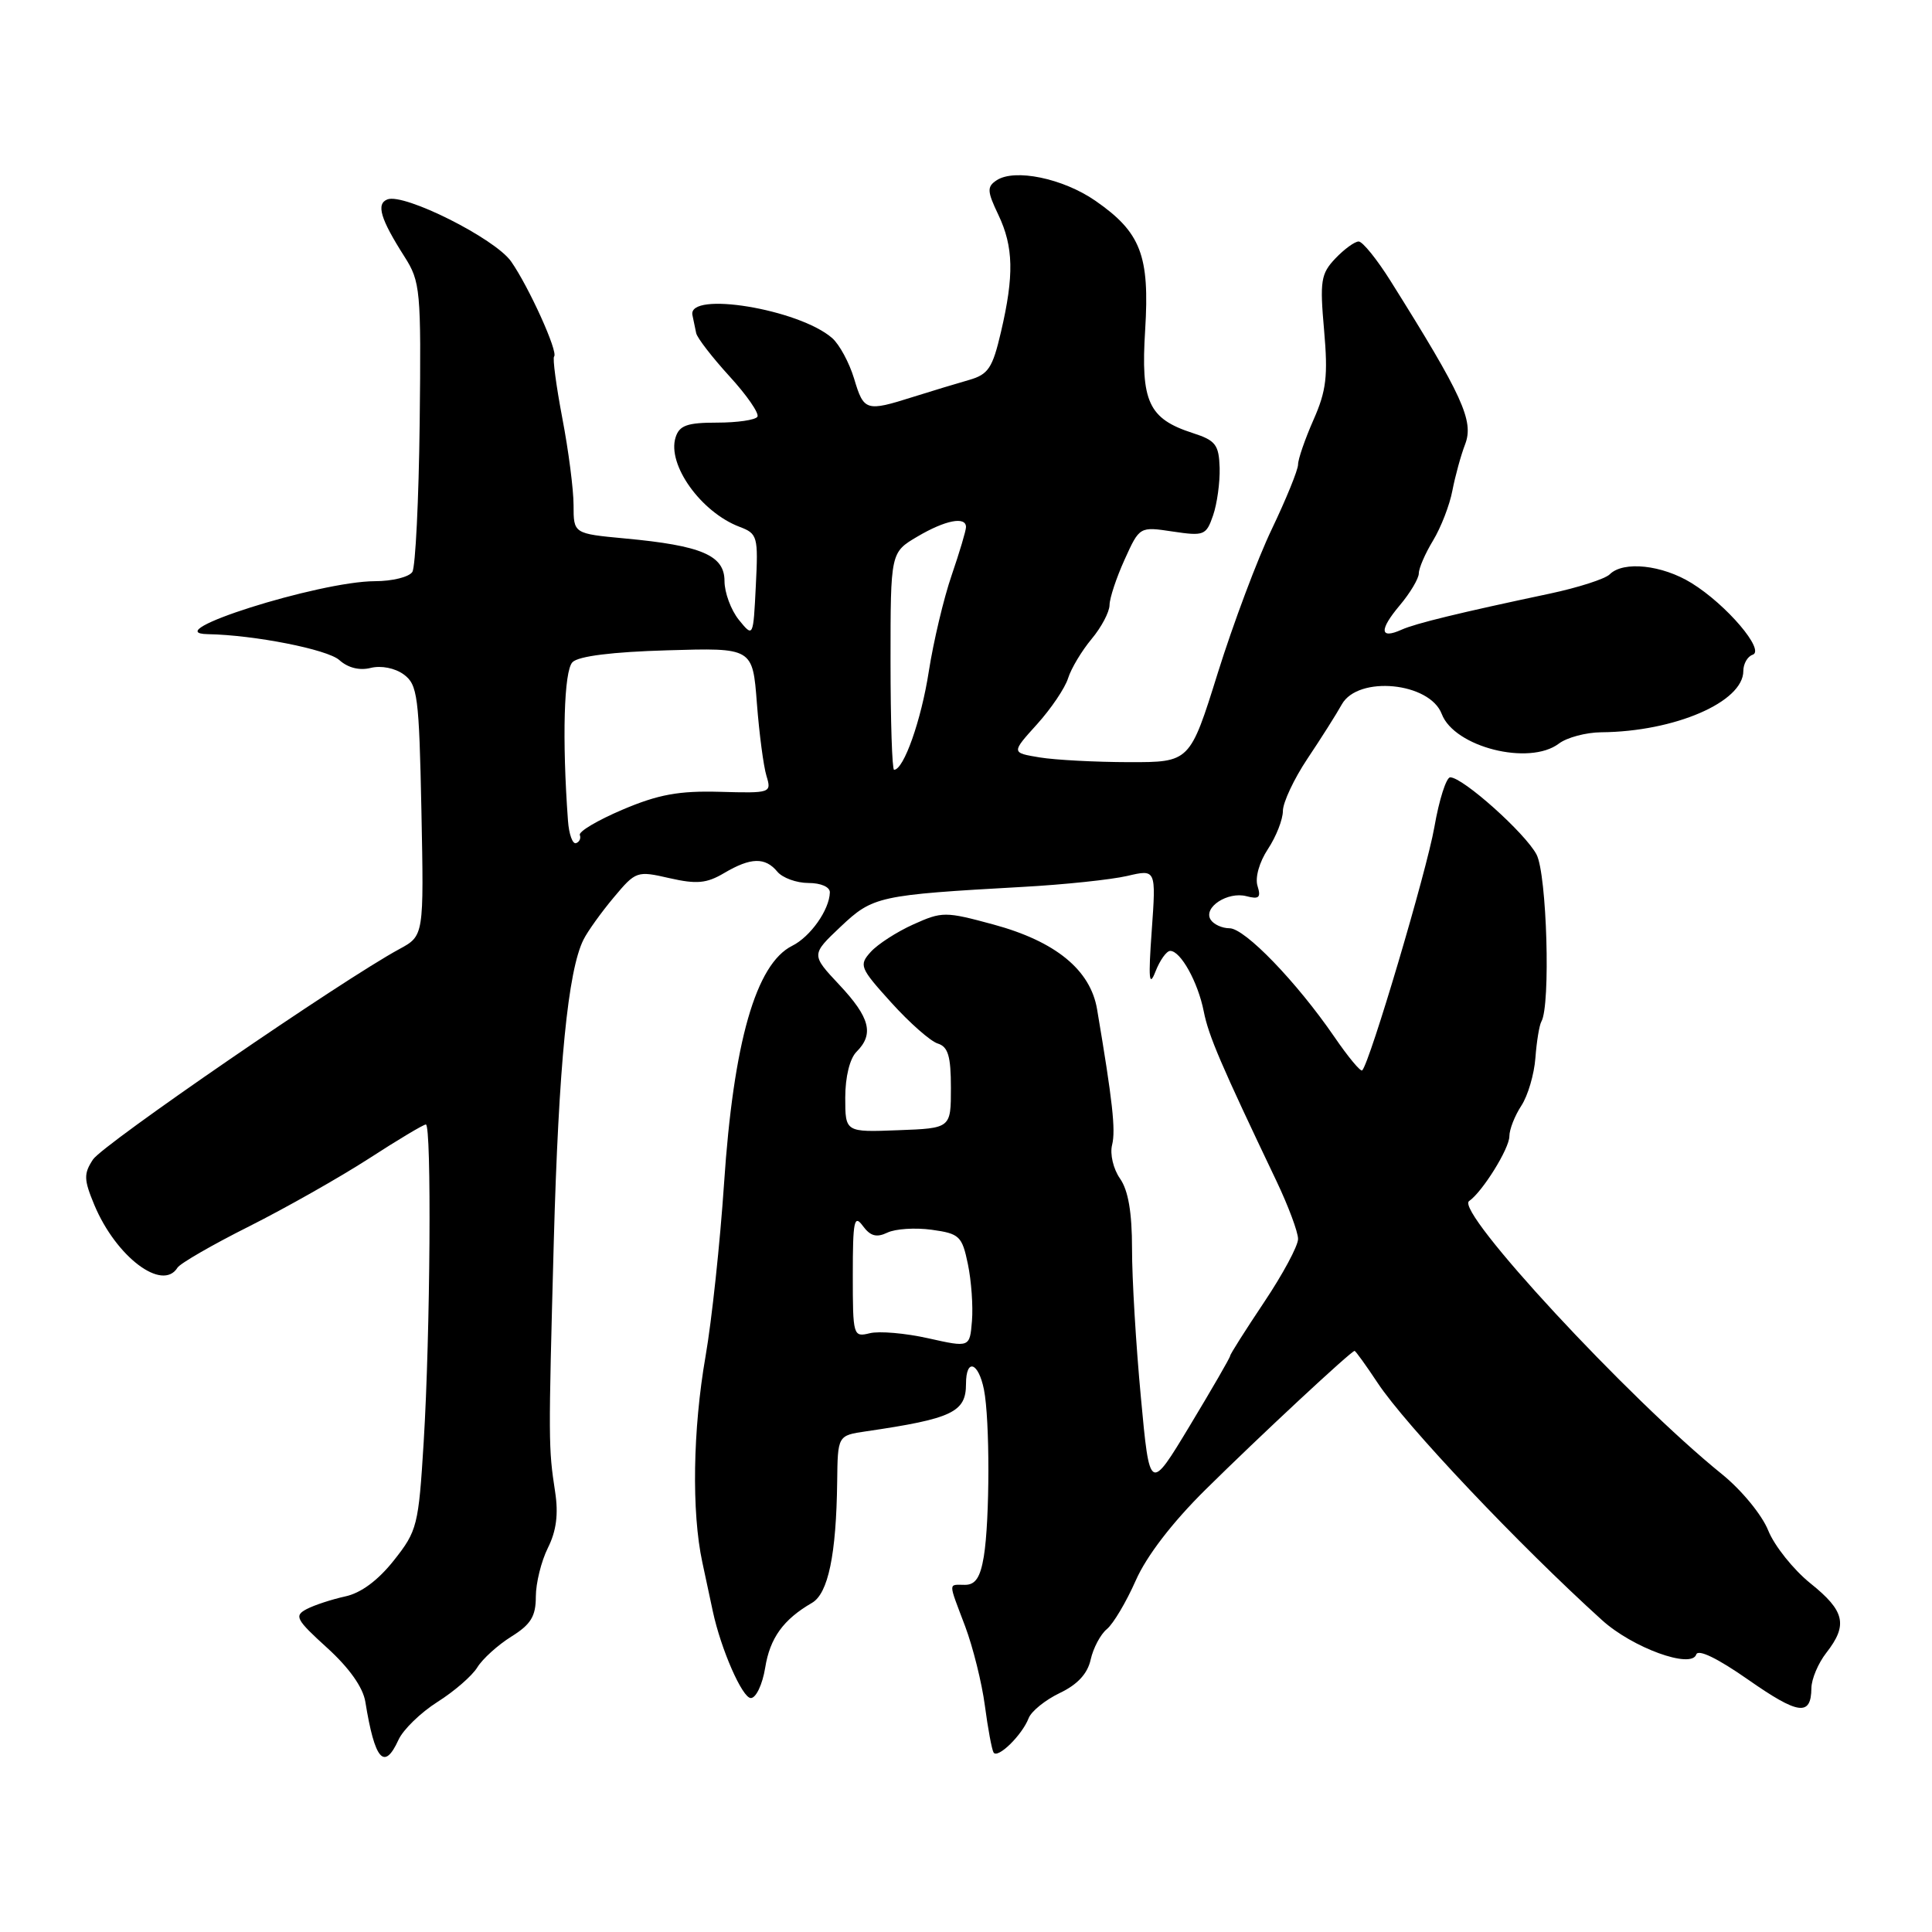 <?xml version="1.0" encoding="UTF-8" standalone="no"?>
<!DOCTYPE svg PUBLIC "-//W3C//DTD SVG 1.1//EN" "http://www.w3.org/Graphics/SVG/1.1/DTD/svg11.dtd" >
<svg xmlns="http://www.w3.org/2000/svg" xmlns:xlink="http://www.w3.org/1999/xlink" version="1.1" viewBox="0 0 256 256">
 <g >
 <path fill="currentColor"
d=" M 52.80 230.54 C 53.42 229.18 55.74 226.93 57.96 225.52 C 60.18 224.12 62.56 222.06 63.25 220.93 C 63.94 219.81 65.96 217.98 67.75 216.86 C 70.34 215.25 71.00 214.17 71.00 211.57 C 71.00 209.78 71.72 206.86 72.60 205.10 C 73.72 202.86 74.01 200.62 73.56 197.70 C 72.66 191.79 72.66 191.21 73.38 164.50 C 74.02 141.18 75.26 128.60 77.32 124.50 C 77.87 123.40 79.67 120.89 81.32 118.92 C 84.25 115.42 84.40 115.37 88.71 116.36 C 92.32 117.18 93.63 117.06 95.96 115.68 C 99.48 113.60 101.39 113.56 103.00 115.50 C 103.68 116.32 105.54 117.00 107.12 117.00 C 108.78 117.00 109.98 117.53 109.96 118.25 C 109.90 120.56 107.38 124.13 104.96 125.33 C 100.16 127.73 97.19 138.10 95.94 156.83 C 95.41 164.70 94.31 175.00 93.49 179.71 C 91.80 189.41 91.63 200.36 93.06 207.00 C 93.59 209.47 94.22 212.40 94.45 213.50 C 95.53 218.54 98.36 225.00 99.49 225.00 C 100.18 225.00 101.03 223.20 101.39 220.99 C 102.02 217.05 103.79 214.59 107.59 212.39 C 109.74 211.15 110.81 205.99 110.93 196.36 C 111.00 190.21 111.00 190.21 114.75 189.66 C 126.17 187.99 128.00 187.12 128.00 183.38 C 128.00 179.94 129.64 180.46 130.38 184.13 C 131.17 188.12 131.16 201.37 130.36 206.25 C 129.90 209.02 129.25 210.00 127.87 210.00 C 125.61 210.00 125.61 209.46 127.89 215.50 C 128.92 218.25 130.10 222.97 130.50 226.00 C 130.90 229.03 131.42 231.82 131.65 232.21 C 132.18 233.10 135.43 229.92 136.30 227.67 C 136.65 226.75 138.51 225.25 140.43 224.33 C 142.78 223.21 144.11 221.77 144.52 219.90 C 144.86 218.38 145.82 216.56 146.67 215.86 C 147.52 215.16 149.24 212.26 150.49 209.43 C 151.92 206.18 155.34 201.73 159.73 197.39 C 166.87 190.33 179.04 179.00 179.49 179.00 C 179.62 179.00 181.00 180.91 182.55 183.25 C 186.24 188.84 201.28 204.73 212.28 214.68 C 216.32 218.34 224.11 221.17 224.76 219.23 C 225.01 218.48 227.60 219.74 231.62 222.55 C 238.30 227.22 239.98 227.45 240.02 223.69 C 240.03 222.49 240.92 220.38 242.00 219.00 C 244.88 215.31 244.46 213.46 239.89 209.80 C 237.63 207.98 235.12 204.83 234.30 202.80 C 233.48 200.74 230.75 197.42 228.16 195.33 C 215.79 185.34 192.75 160.46 194.66 159.15 C 196.43 157.93 200.00 152.19 200.00 150.56 C 200.00 149.66 200.71 147.85 201.58 146.52 C 202.45 145.20 203.29 142.34 203.45 140.17 C 203.61 138.00 203.97 135.83 204.24 135.36 C 205.48 133.23 204.97 115.85 203.60 113.23 C 202.11 110.40 193.84 103.00 192.16 103.00 C 191.64 103.00 190.69 105.97 190.06 109.60 C 189.04 115.43 181.51 140.82 180.50 141.83 C 180.29 142.05 178.63 140.05 176.81 137.39 C 171.82 130.12 164.95 123.00 162.92 123.00 C 161.93 123.00 160.80 122.48 160.41 121.85 C 159.41 120.23 162.68 118.10 165.16 118.75 C 166.83 119.19 167.11 118.93 166.63 117.40 C 166.28 116.30 166.86 114.24 168.01 112.50 C 169.10 110.85 169.99 108.58 169.99 107.45 C 170.00 106.32 171.46 103.20 173.25 100.52 C 175.04 97.85 177.09 94.61 177.80 93.33 C 179.96 89.48 189.44 90.40 191.04 94.61 C 192.71 99.00 202.63 101.50 206.56 98.53 C 207.63 97.72 210.15 97.05 212.17 97.03 C 221.90 96.95 231.00 93.02 231.00 88.91 C 231.00 87.95 231.56 86.98 232.23 86.76 C 233.94 86.19 228.76 80.11 224.14 77.26 C 220.24 74.85 215.10 74.30 213.30 76.10 C 212.69 76.71 209.11 77.86 205.35 78.66 C 193.40 81.19 187.55 82.61 185.71 83.44 C 182.82 84.74 182.73 83.48 185.46 80.23 C 186.86 78.57 188.00 76.65 188.00 75.97 C 188.00 75.29 188.85 73.33 189.89 71.62 C 190.93 69.90 192.09 66.92 192.45 65.00 C 192.82 63.08 193.58 60.31 194.14 58.86 C 195.32 55.77 193.80 52.44 184.27 37.25 C 182.46 34.36 180.55 32.00 180.03 32.00 C 179.51 32.00 178.12 33.01 176.94 34.25 C 175.02 36.27 174.87 37.23 175.45 43.76 C 175.98 49.82 175.75 51.78 174.04 55.64 C 172.92 58.18 172.00 60.84 172.00 61.55 C 172.00 62.26 170.44 66.09 168.54 70.07 C 166.63 74.04 163.41 82.63 161.37 89.15 C 157.67 101.00 157.67 101.00 149.59 100.99 C 145.14 100.98 139.81 100.70 137.75 100.36 C 134.00 99.74 134.00 99.74 137.40 95.98 C 139.27 93.91 141.13 91.16 141.53 89.86 C 141.94 88.56 143.34 86.23 144.64 84.67 C 145.94 83.12 147.01 81.09 147.02 80.17 C 147.03 79.25 147.93 76.54 149.02 74.14 C 151.00 69.77 151.00 69.77 155.39 70.43 C 159.54 71.05 159.83 70.94 160.74 68.29 C 161.27 66.76 161.66 63.92 161.61 62.00 C 161.51 58.93 161.08 58.36 158.07 57.39 C 152.18 55.49 151.14 53.25 151.74 43.72 C 152.35 33.85 151.17 30.78 145.14 26.60 C 140.85 23.63 134.42 22.30 132.04 23.90 C 130.76 24.75 130.80 25.35 132.29 28.47 C 134.30 32.70 134.39 36.48 132.63 44.00 C 131.52 48.76 130.96 49.61 128.43 50.34 C 126.82 50.80 123.47 51.81 121.00 52.59 C 114.74 54.57 114.46 54.48 113.17 50.16 C 112.53 48.05 111.23 45.64 110.26 44.79 C 105.86 40.96 91.11 38.53 91.75 41.75 C 91.89 42.44 92.11 43.52 92.25 44.15 C 92.39 44.79 94.38 47.36 96.67 49.87 C 98.97 52.38 100.63 54.79 100.36 55.22 C 100.10 55.65 97.69 56.00 95.01 56.00 C 91.05 56.00 90.02 56.37 89.52 57.95 C 88.37 61.56 92.88 67.87 98.00 69.81 C 100.38 70.71 100.48 71.08 100.15 77.62 C 99.81 84.48 99.81 84.48 97.90 82.13 C 96.86 80.84 96.00 78.52 96.00 76.99 C 96.00 73.59 92.98 72.29 82.82 71.35 C 76.00 70.71 76.00 70.71 76.00 66.94 C 76.00 64.87 75.33 59.68 74.51 55.41 C 73.70 51.14 73.21 47.46 73.42 47.24 C 74.00 46.67 70.07 37.99 67.72 34.64 C 65.57 31.59 53.57 25.57 51.34 26.42 C 49.81 27.01 50.41 29.01 53.59 34.00 C 55.71 37.33 55.81 38.38 55.61 56.03 C 55.49 66.22 55.05 75.11 54.64 75.78 C 54.22 76.45 52.00 77.01 49.69 77.01 C 42.25 77.03 20.55 83.92 27.55 84.03 C 33.69 84.14 43.39 86.05 44.96 87.46 C 46.10 88.49 47.64 88.88 49.13 88.50 C 50.51 88.16 52.34 88.52 53.50 89.37 C 55.33 90.72 55.53 92.20 55.84 107.42 C 56.17 123.99 56.17 123.99 52.93 125.75 C 45.40 129.82 13.63 151.64 12.32 153.64 C 11.08 155.53 11.10 156.30 12.50 159.66 C 15.38 166.55 21.53 171.19 23.52 167.97 C 23.87 167.41 28.14 164.94 33.01 162.50 C 37.88 160.05 45.01 156.01 48.86 153.53 C 52.70 151.04 56.11 149.00 56.43 149.00 C 57.20 149.00 57.02 176.76 56.14 191.08 C 55.46 202.15 55.29 202.85 52.19 206.76 C 50.09 209.41 47.82 211.10 45.72 211.54 C 43.95 211.93 41.66 212.68 40.64 213.21 C 38.95 214.10 39.21 214.59 43.35 218.35 C 46.27 221.00 48.10 223.58 48.41 225.50 C 49.66 233.24 50.91 234.68 52.80 230.54 Z  M 151.17 185.12 C 150.52 178.18 149.99 169.34 150.00 165.47 C 150.00 160.65 149.50 157.73 148.41 156.17 C 147.52 154.90 147.05 152.92 147.36 151.70 C 147.85 149.73 147.42 145.88 145.37 133.74 C 144.49 128.51 139.86 124.73 131.63 122.50 C 125.25 120.77 124.84 120.77 121.02 122.49 C 118.84 123.47 116.30 125.11 115.38 126.13 C 113.79 127.89 113.93 128.24 118.10 132.85 C 120.52 135.53 123.29 137.97 124.25 138.27 C 125.63 138.70 126.00 139.94 126.00 144.16 C 126.00 149.50 126.00 149.50 119.00 149.76 C 112.00 150.03 112.00 150.03 112.00 145.44 C 112.00 142.70 112.60 140.25 113.50 139.36 C 115.84 137.02 115.28 134.83 111.22 130.50 C 107.47 126.50 107.47 126.50 111.38 122.80 C 115.67 118.75 116.39 118.59 135.50 117.52 C 141.00 117.22 147.23 116.56 149.35 116.07 C 153.19 115.17 153.19 115.17 152.61 123.33 C 152.15 129.72 152.26 130.90 153.10 128.75 C 153.69 127.24 154.57 126.00 155.06 126.00 C 156.44 126.00 158.73 130.12 159.50 134.00 C 160.14 137.26 161.77 141.05 169.14 156.50 C 170.71 159.80 172.00 163.25 172.00 164.17 C 172.00 165.09 169.97 168.86 167.50 172.55 C 165.03 176.25 163.00 179.44 163.00 179.66 C 163.00 179.88 160.60 184.03 157.67 188.89 C 152.34 197.73 152.34 197.73 151.17 185.12 Z  M 123.00 177.33 C 119.97 176.65 116.49 176.35 115.25 176.66 C 113.05 177.20 113.00 177.02 113.00 168.92 C 113.00 161.77 113.18 160.87 114.33 162.44 C 115.32 163.79 116.14 164.02 117.58 163.33 C 118.64 162.82 121.28 162.65 123.46 162.95 C 127.14 163.46 127.48 163.79 128.25 167.50 C 128.71 169.70 128.95 173.09 128.79 175.03 C 128.50 178.56 128.50 178.56 123.00 177.33 Z  M 75.26 108.75 C 74.47 97.95 74.72 88.88 75.86 87.74 C 76.65 86.94 81.14 86.38 88.41 86.17 C 99.73 85.83 99.73 85.83 100.29 93.17 C 100.60 97.20 101.17 101.54 101.56 102.81 C 102.25 105.07 102.14 105.11 95.38 104.92 C 89.96 104.77 87.23 105.27 82.50 107.28 C 79.20 108.68 76.65 110.19 76.83 110.64 C 77.00 111.08 76.78 111.57 76.33 111.72 C 75.87 111.88 75.39 110.54 75.26 108.75 Z  M 118.00 87.60 C 118.00 73.20 118.00 73.20 121.56 71.10 C 125.25 68.92 128.00 68.38 128.00 69.84 C 128.00 70.31 127.14 73.18 126.10 76.22 C 125.05 79.26 123.69 85.00 123.07 88.97 C 122.07 95.43 119.75 102.00 118.47 102.00 C 118.21 102.00 118.00 95.52 118.00 87.60 Z "/>
</g>
</svg>